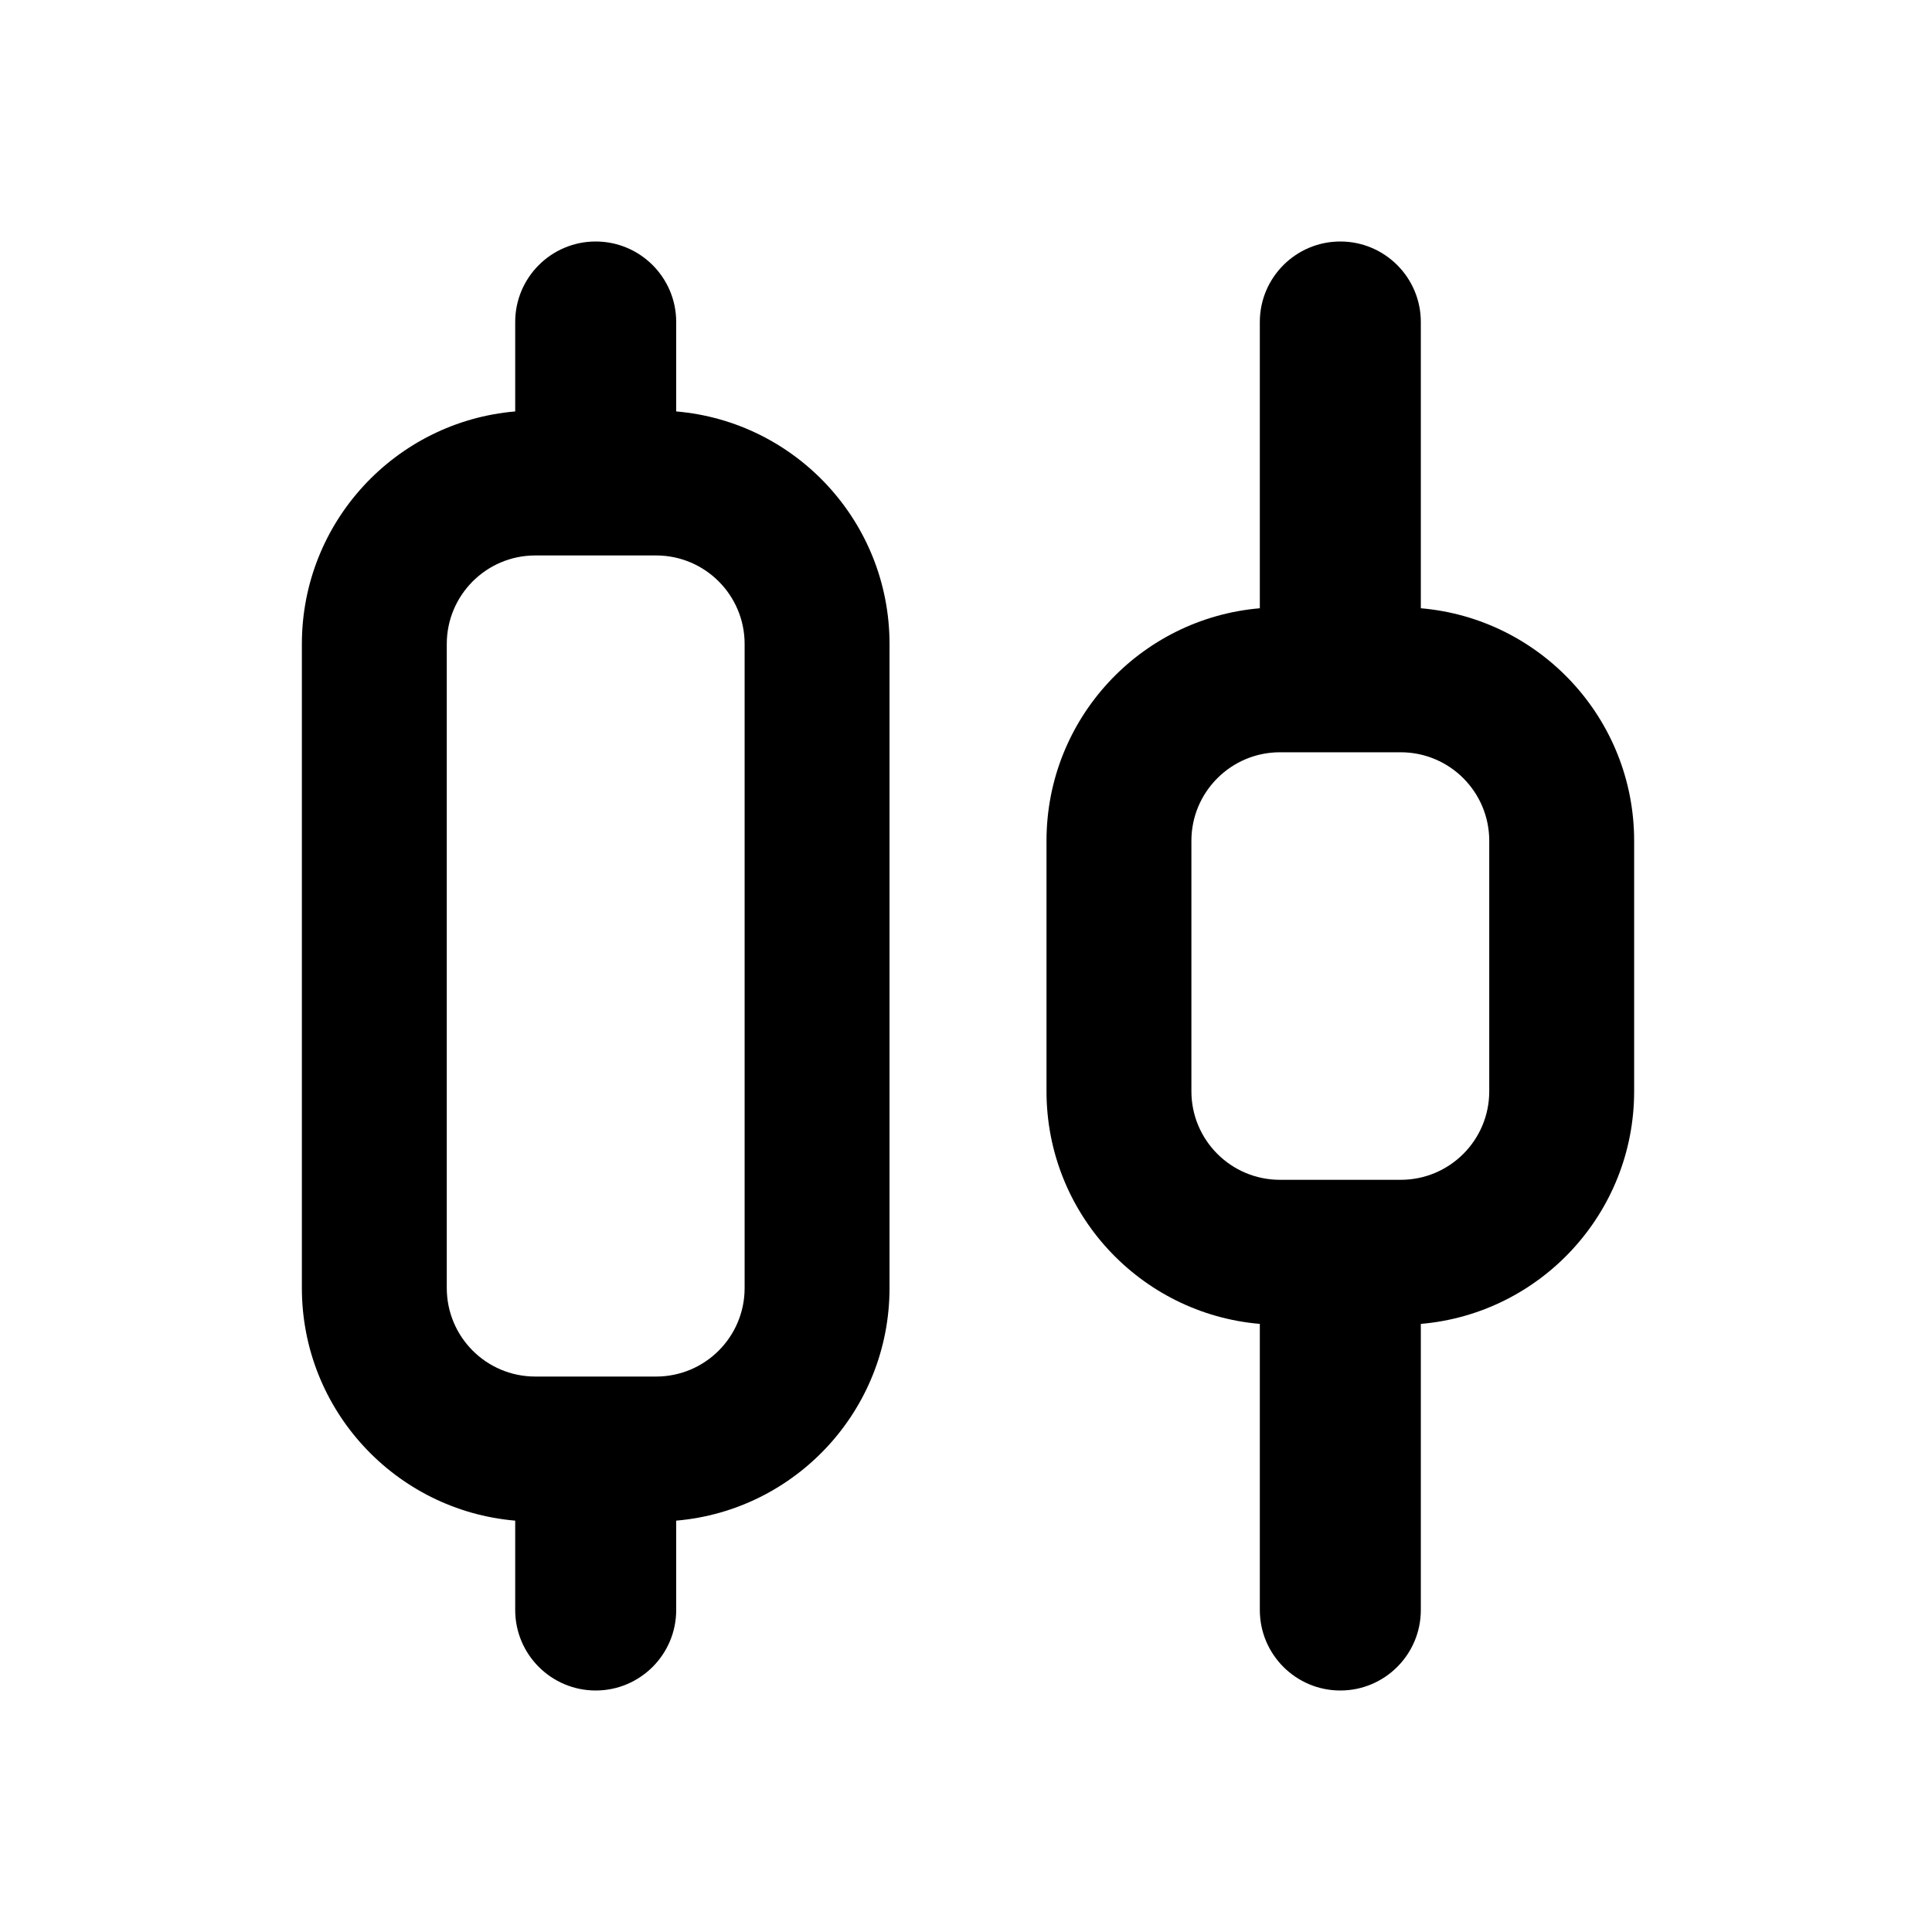 <svg width="24" height="24" viewBox="0 0 24 24" fill="none" xmlns="http://www.w3.org/2000/svg">
<path fill-rule="evenodd" clip-rule="evenodd" d="M7.4 3C7.952 3 8.4 3.448 8.4 4V5.111C9.885 5.237 11.05 6.483 11.05 8V16C11.05 17.517 9.885 18.763 8.4 18.89V20C8.4 20.552 7.952 21 7.4 21C6.848 21 6.4 20.552 6.4 20V18.89C4.915 18.763 3.75 17.517 3.75 16V8C3.75 6.483 4.915 5.238 6.4 5.111V4C6.4 3.448 6.848 3 7.4 3ZM5.55 8C5.55 7.393 6.042 6.9 6.65 6.9H8.15C8.758 6.9 9.25 7.393 9.25 8V16C9.25 16.608 8.758 17.1 8.15 17.1H6.65C6.042 17.1 5.55 16.608 5.55 16V8Z" fill="currentColor"/>
<path fill-rule="evenodd" clip-rule="evenodd" d="M16.65 3C17.202 3 17.65 3.448 17.65 4V7.556C19.134 7.683 20.3 8.928 20.3 10.445V13.556C20.3 15.074 19.134 16.319 17.65 16.446V20C17.65 20.552 17.202 21 16.65 21C16.098 21 15.65 20.552 15.65 20V16.446C14.165 16.319 13 15.074 13 13.556V10.445C13 8.928 14.165 7.683 15.65 7.556V4C15.65 3.448 16.098 3 16.65 3ZM14.8 10.445C14.8 9.838 15.293 9.345 15.9 9.345H17.4C18.008 9.345 18.5 9.838 18.5 10.445V13.556C18.5 14.164 18.008 14.656 17.4 14.656H15.9C15.293 14.656 14.8 14.164 14.8 13.556V10.445Z" fill="currentColor"/>
</svg>
